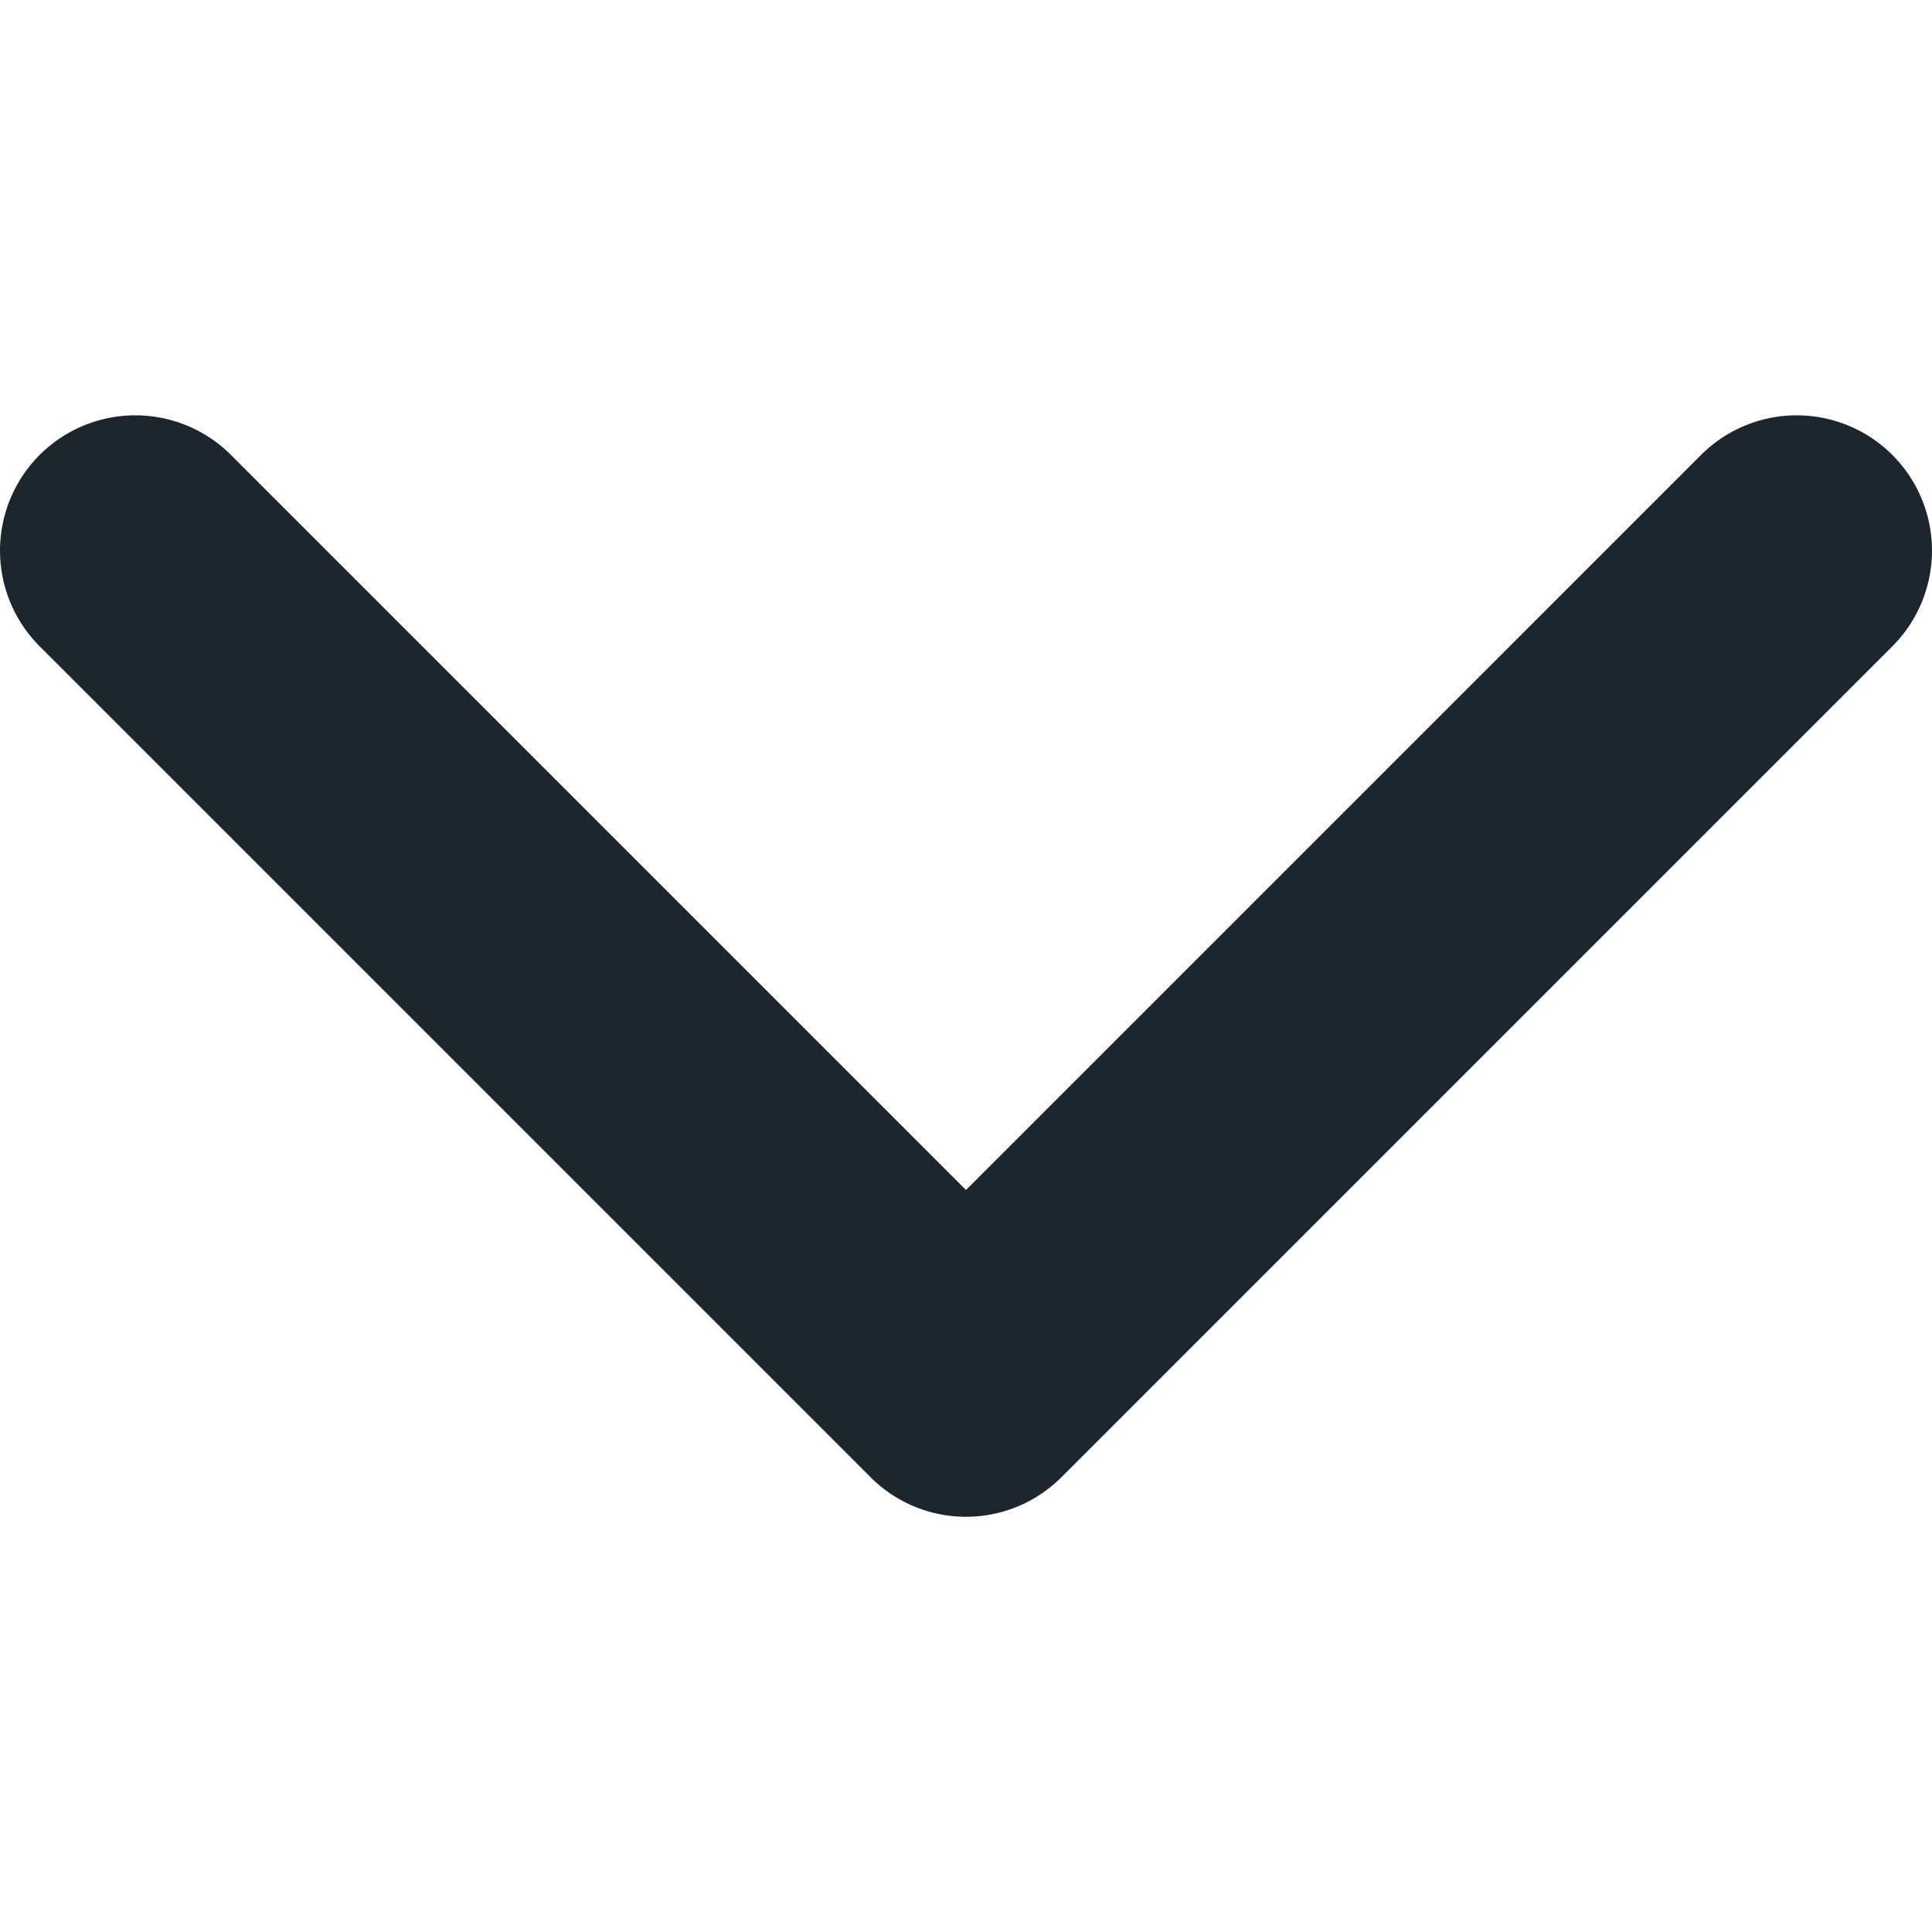 <svg width="16" height="16" viewBox="0 0 16 16" fill="none" xmlns="http://www.w3.org/2000/svg"><g clip-path="url(#a)"><path d="M7.208 12.232l-6.88-6.88a1.12 1.12 0 1 1 1.585-1.584L8 9.855l6.087-6.087a1.12 1.12 0 0 1 1.585 1.584l-6.88 6.88a1.117 1.117 0 0 1-1.584 0z" fill="#1D262D"/></g><defs><clipPath id="a"><path fill="#fff" transform="rotate(90 8 8)" d="M0 0h16v16H0z"/></clipPath></defs></svg>